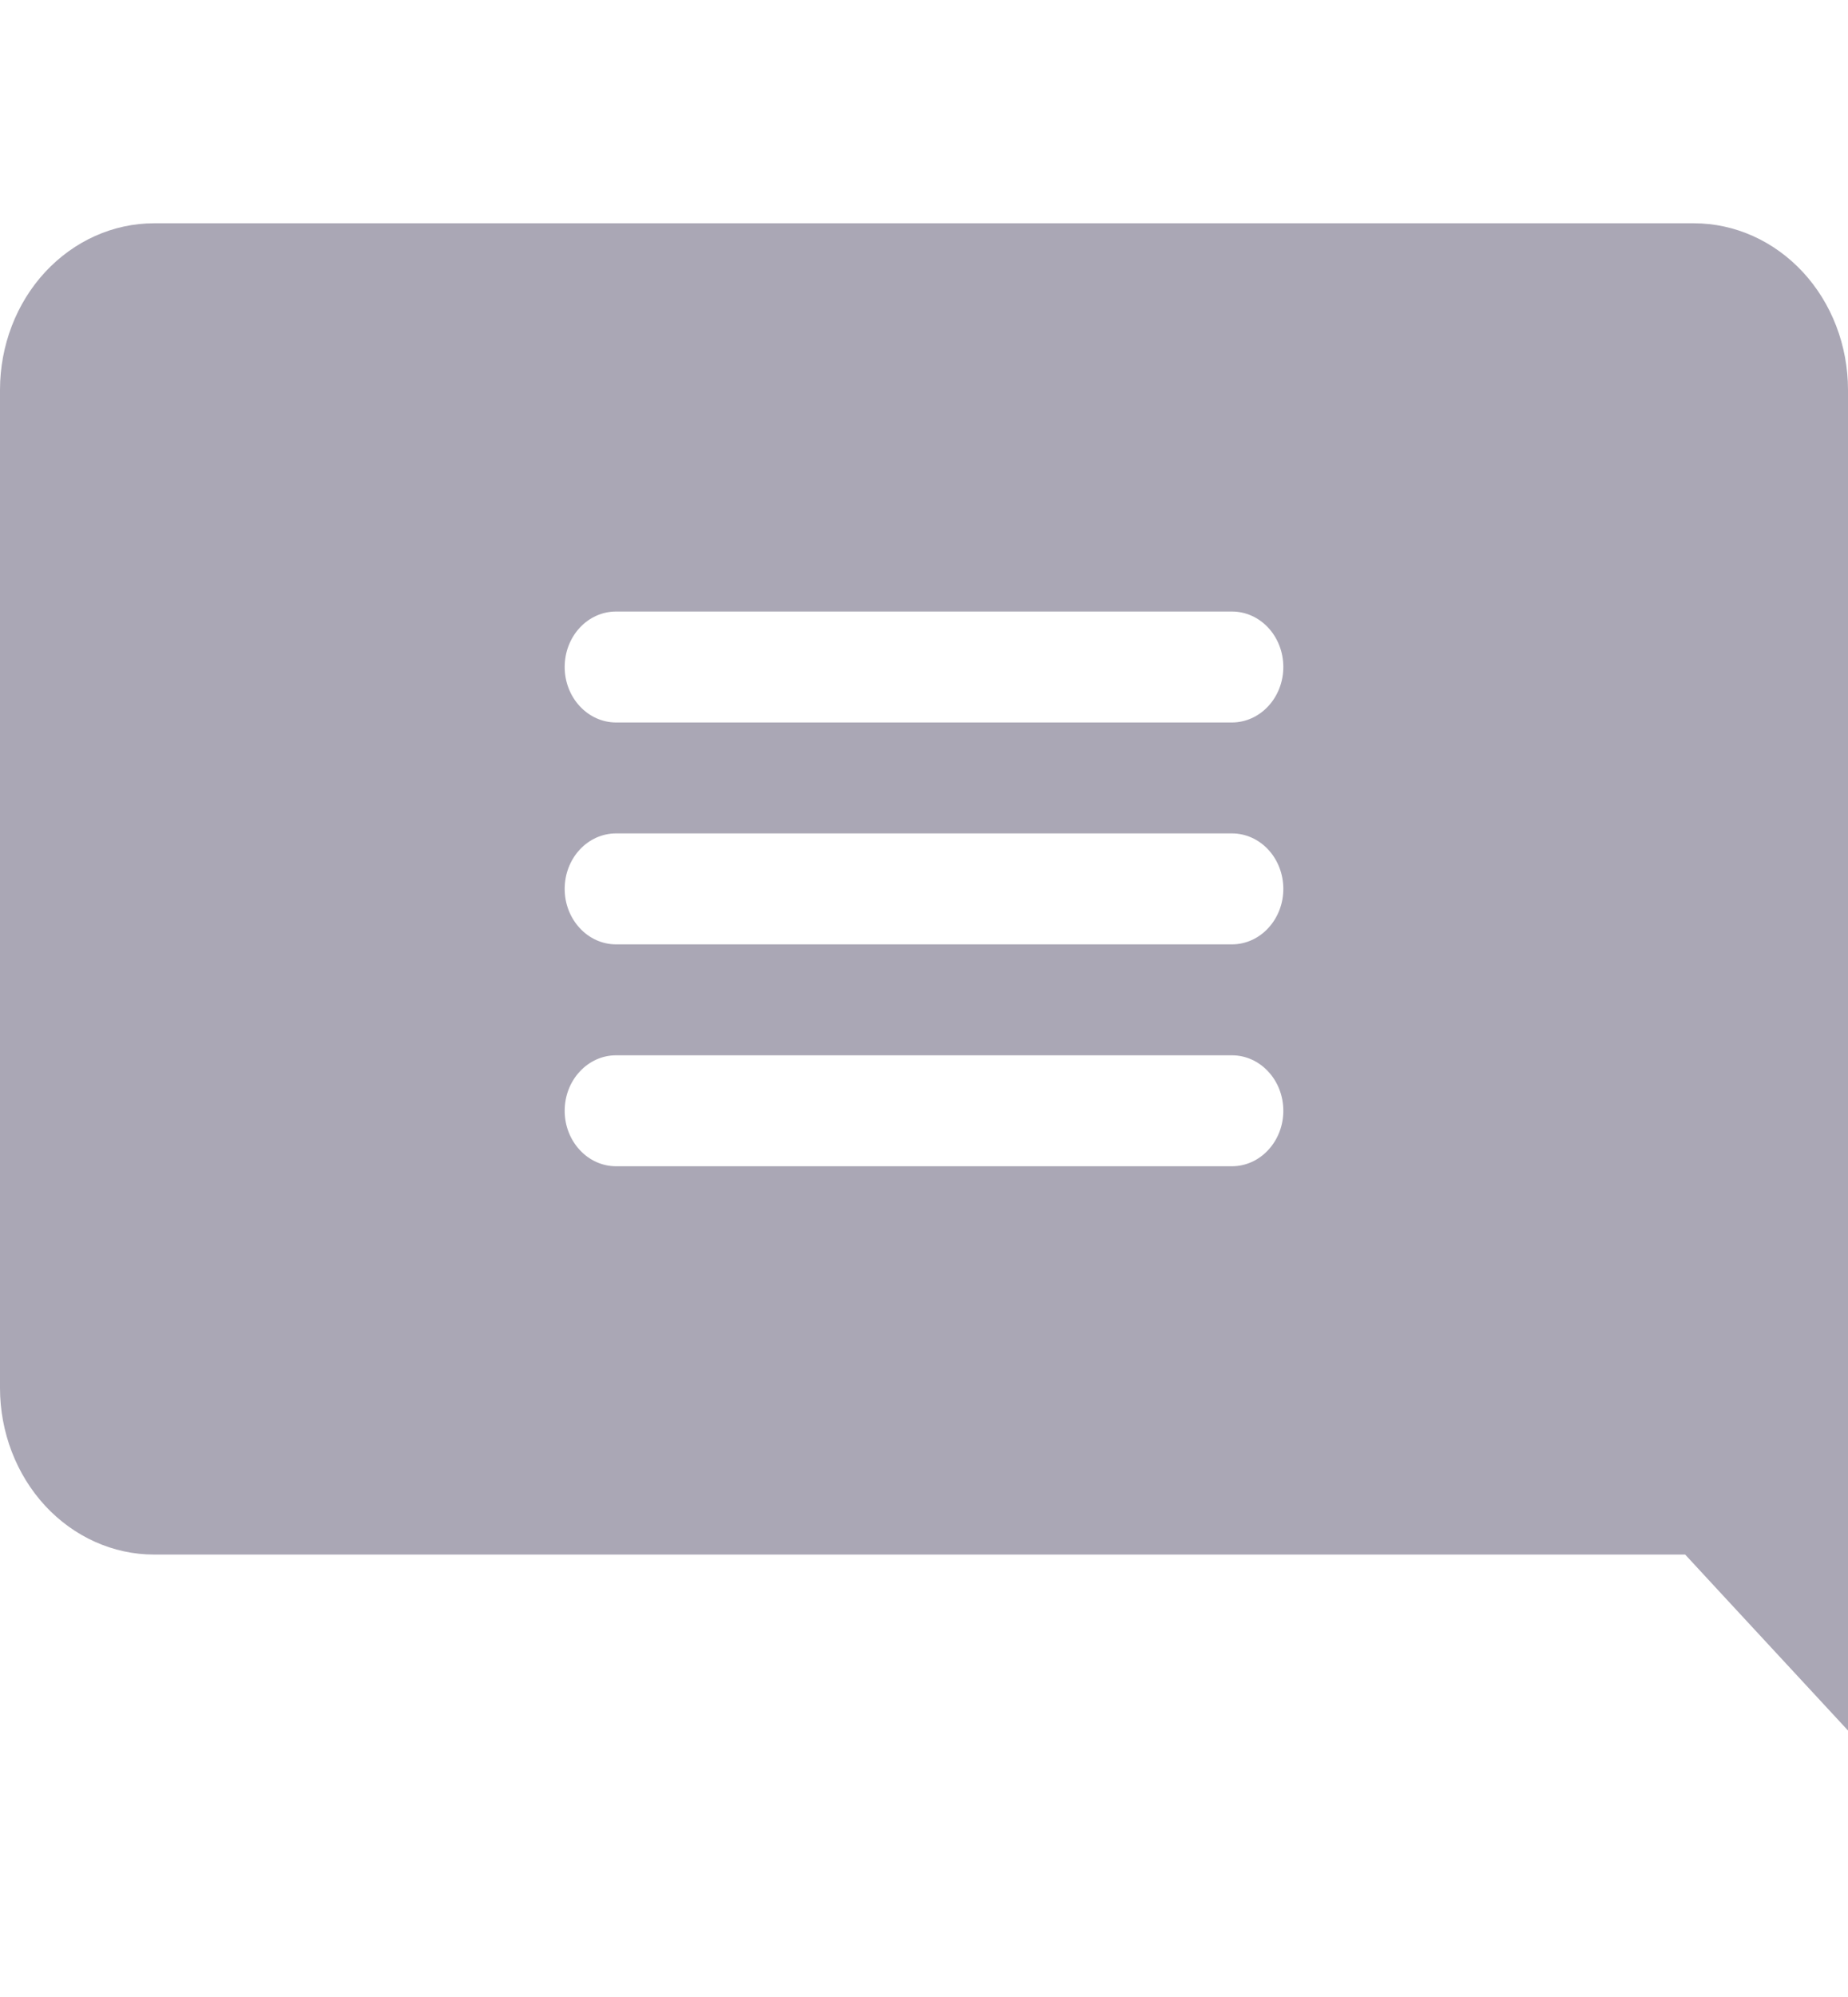 <svg width="25" height="27" viewBox="0 0 25 27" fill="none" xmlns="http://www.w3.org/2000/svg">
<g clip-path="url(#clip0_428_186)">
<path d="M2.083 3.019H22.916C23.469 3.019 23.998 3.257 24.389 3.678C24.78 4.1 24.999 4.672 25 5.269V23.397L23.204 21.458L22.797 21.018H2.083C1.531 21.018 1.002 20.78 0.611 20.359C0.221 19.937 0.001 19.365 0 18.769V5.269C0.001 4.672 0.22 4.1 0.611 3.678C1.002 3.257 1.531 3.019 2.083 3.019ZM8.334 15.768H16.666C16.851 15.768 17.027 15.689 17.157 15.548C17.288 15.407 17.361 15.217 17.361 15.018C17.361 14.819 17.288 14.628 17.157 14.488C17.027 14.347 16.851 14.268 16.666 14.268H8.334C8.149 14.268 7.973 14.347 7.843 14.488C7.712 14.628 7.639 14.819 7.639 15.018C7.639 15.217 7.712 15.407 7.843 15.548C7.973 15.689 8.149 15.768 8.334 15.768ZM8.334 12.768H16.666C16.851 12.768 17.027 12.689 17.157 12.548C17.288 12.407 17.361 12.217 17.361 12.018C17.361 11.819 17.288 11.628 17.157 11.487C17.027 11.347 16.851 11.268 16.666 11.268H8.334C8.149 11.268 7.973 11.347 7.843 11.487C7.712 11.628 7.639 11.819 7.639 12.018C7.639 12.217 7.712 12.407 7.843 12.548C7.973 12.689 8.149 12.768 8.334 12.768ZM8.334 9.768H16.666C16.851 9.768 17.027 9.688 17.157 9.548C17.288 9.407 17.361 9.216 17.361 9.018C17.361 8.819 17.288 8.628 17.157 8.487C17.027 8.347 16.851 8.268 16.666 8.268H8.334C8.149 8.268 7.973 8.347 7.843 8.487C7.712 8.628 7.639 8.819 7.639 9.018C7.639 9.216 7.712 9.407 7.843 9.548C7.973 9.688 8.149 9.768 8.334 9.768Z" fill="#AAA7B5"/>
</g>
<defs>
<clipPath id="clip0_428_186">
<rect width="25" height="27" fill="white" transform="matrix(-1 0 0 1 25 0)"/>
</clipPath>
</defs>
</svg>
